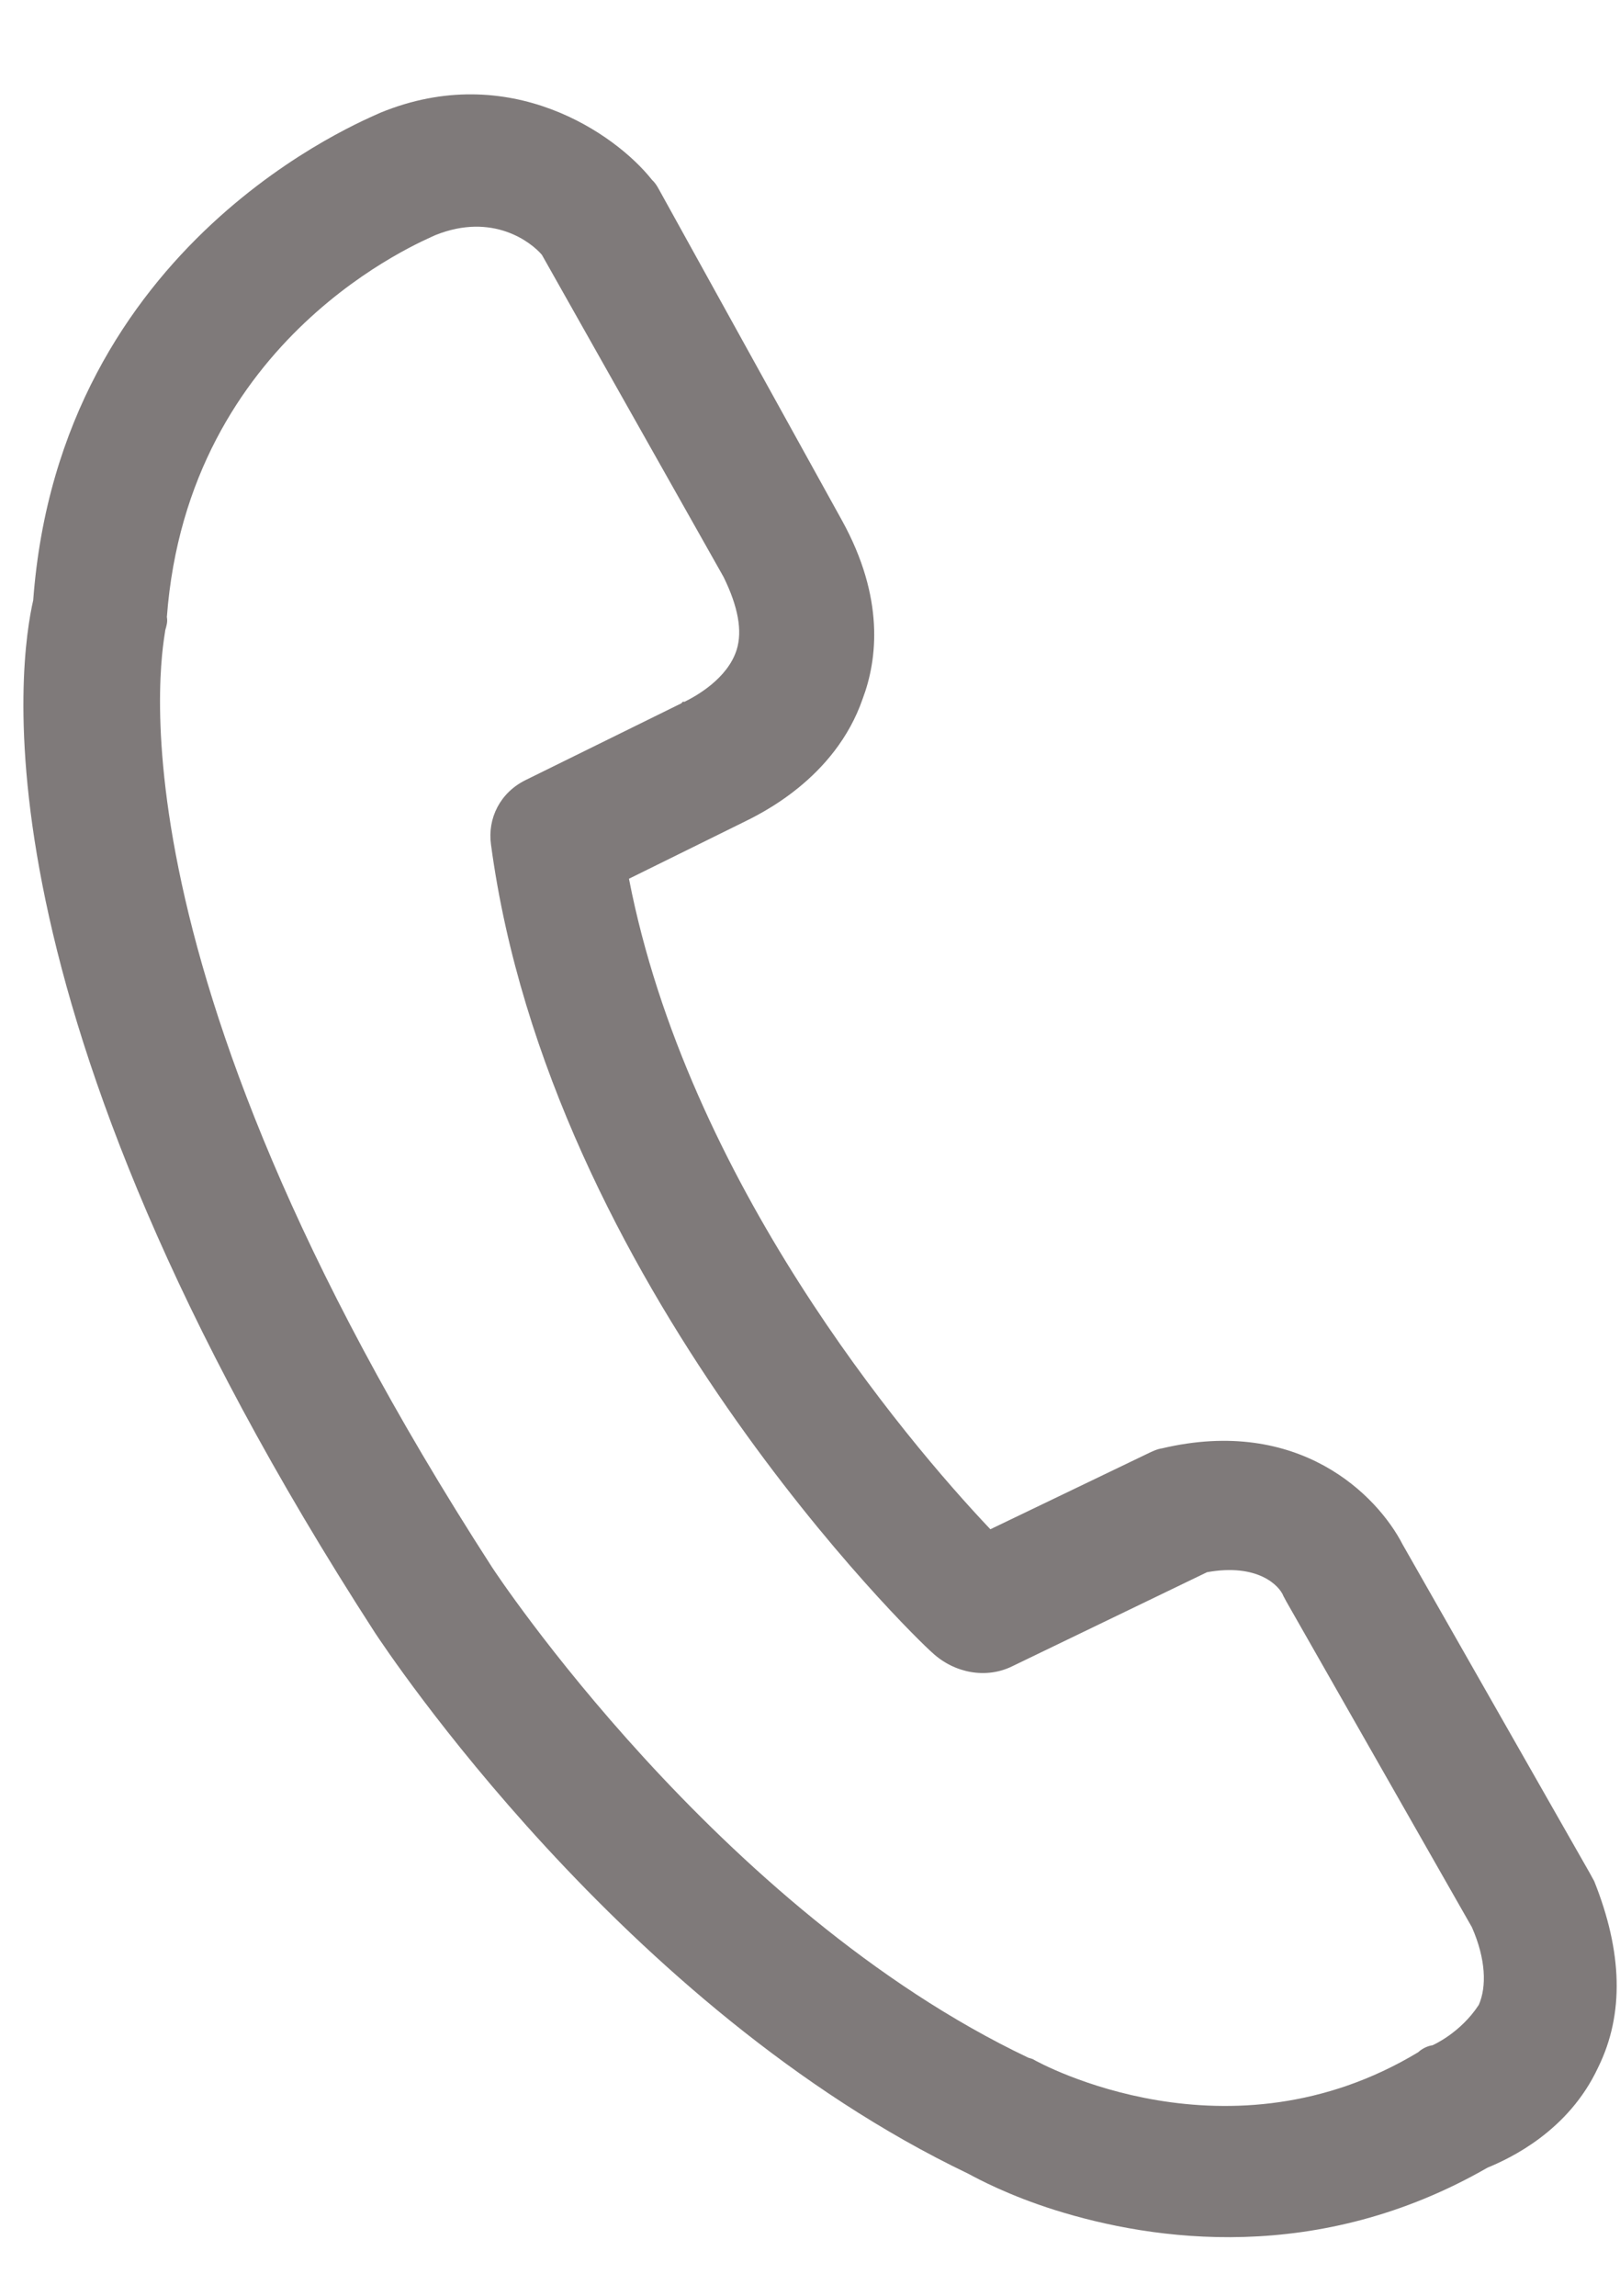<svg width="12" height="17" viewBox="0 0 12 17" fill="none" xmlns="http://www.w3.org/2000/svg">
<path d="M2.78 12.094C2.853 12.202 4.608 14.868 7.17 16.095C7.246 16.136 7.474 16.258 7.814 16.365C8.541 16.593 9.763 16.773 11.019 16.051C11.182 15.984 11.618 15.782 11.838 15.309C12.033 14.914 12.018 14.452 11.809 13.93C11.798 13.909 11.787 13.889 11.775 13.868L10.39 11.437C10.203 11.073 9.624 10.485 8.607 10.725C8.57 10.73 8.528 10.751 8.507 10.761L7.336 11.324C6.696 10.649 5.093 8.742 4.659 6.507L5.498 6.093C5.624 6.031 6.186 5.768 6.391 5.172C6.499 4.884 6.554 4.428 6.237 3.854L4.878 1.397C4.866 1.376 4.855 1.356 4.828 1.33C4.561 0.993 3.775 0.441 2.817 0.835C2.712 0.886 0.443 1.782 0.246 4.445C0.148 4.871 -0.256 7.401 2.78 12.094L2.78 12.094ZM3.225 1.741C3.651 1.57 3.936 1.795 4.014 1.887L5.36 4.273C5.468 4.493 5.5 4.672 5.457 4.811C5.389 5.027 5.153 5.156 5.07 5.197C5.053 5.192 5.049 5.207 5.049 5.207L3.894 5.776C3.705 5.869 3.61 6.059 3.637 6.254C4.073 9.504 6.781 12.132 6.907 12.239C7.072 12.392 7.308 12.432 7.497 12.339L8.941 11.642C9.317 11.574 9.478 11.742 9.507 11.819C9.518 11.84 9.518 11.84 9.529 11.86L10.903 14.271C11.007 14.507 11.013 14.712 10.954 14.846C10.816 15.057 10.611 15.145 10.611 15.145C10.574 15.15 10.532 15.171 10.506 15.196C9.104 16.042 7.709 15.283 7.649 15.247L7.617 15.237C5.315 14.142 3.656 11.624 3.644 11.604C0.681 7.018 1.225 4.718 1.224 4.667C1.233 4.636 1.243 4.605 1.236 4.569C1.393 2.486 3.141 1.782 3.225 1.741L3.225 1.741Z" fill="#7F7A7A"/>
</svg>

